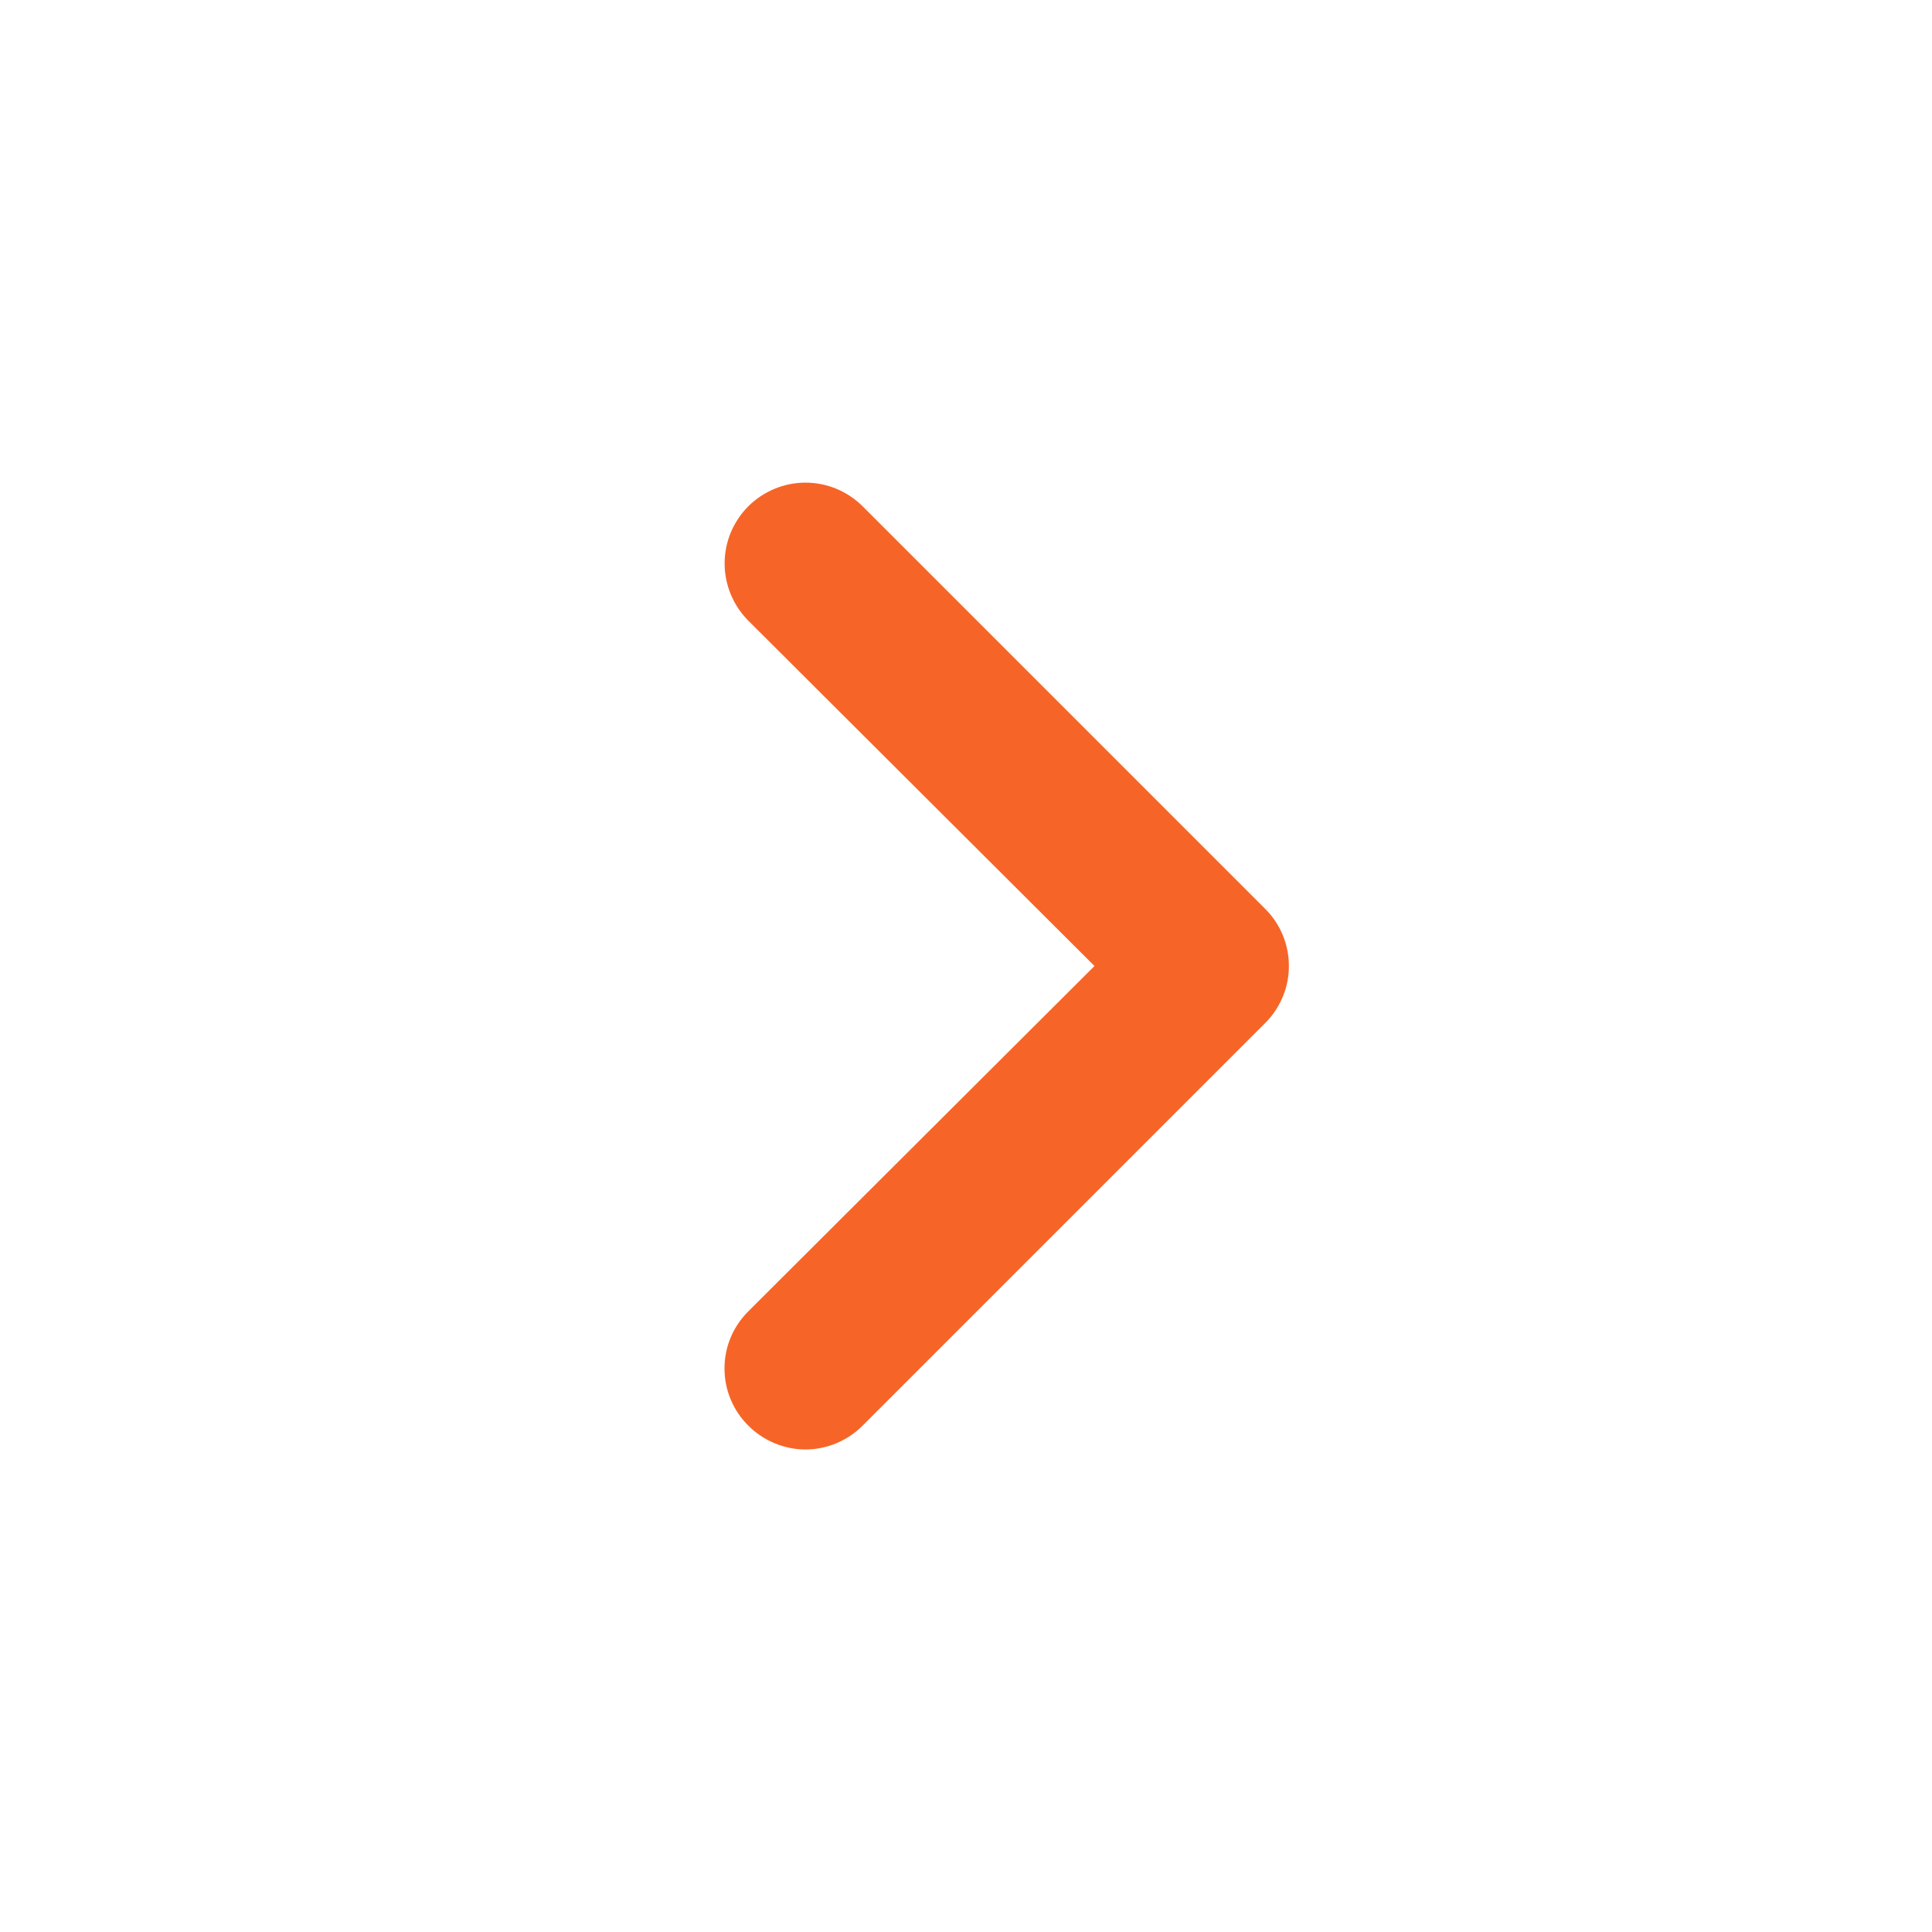 <svg width="16" height="16" viewBox="0 0 16 16" fill="none" xmlns="http://www.w3.org/2000/svg">
<path d="M10.477 7.526L7.144 4.193C7.082 4.131 7.008 4.082 6.927 4.048C6.845 4.014 6.758 3.997 6.671 3.997C6.493 3.997 6.323 4.068 6.197 4.193C6.135 4.255 6.086 4.329 6.052 4.41C6.018 4.492 6.001 4.579 6.001 4.666C6.001 4.844 6.072 5.014 6.197 5.14L9.064 8L6.197 10.86C6.135 10.922 6.085 10.995 6.051 11.077C6.017 11.158 6 11.245 6 11.333C6 11.421 6.017 11.508 6.051 11.589C6.085 11.671 6.135 11.745 6.197 11.806C6.259 11.869 6.333 11.918 6.414 11.952C6.495 11.986 6.583 12.004 6.671 12.004C6.759 12.004 6.846 11.986 6.927 11.952C7.008 11.918 7.082 11.869 7.144 11.806L10.477 8.473C10.54 8.411 10.589 8.337 10.623 8.256C10.657 8.175 10.674 8.088 10.674 8C10.674 7.912 10.657 7.825 10.623 7.743C10.589 7.662 10.54 7.588 10.477 7.526Z" fill="#F66527"/>
</svg>
